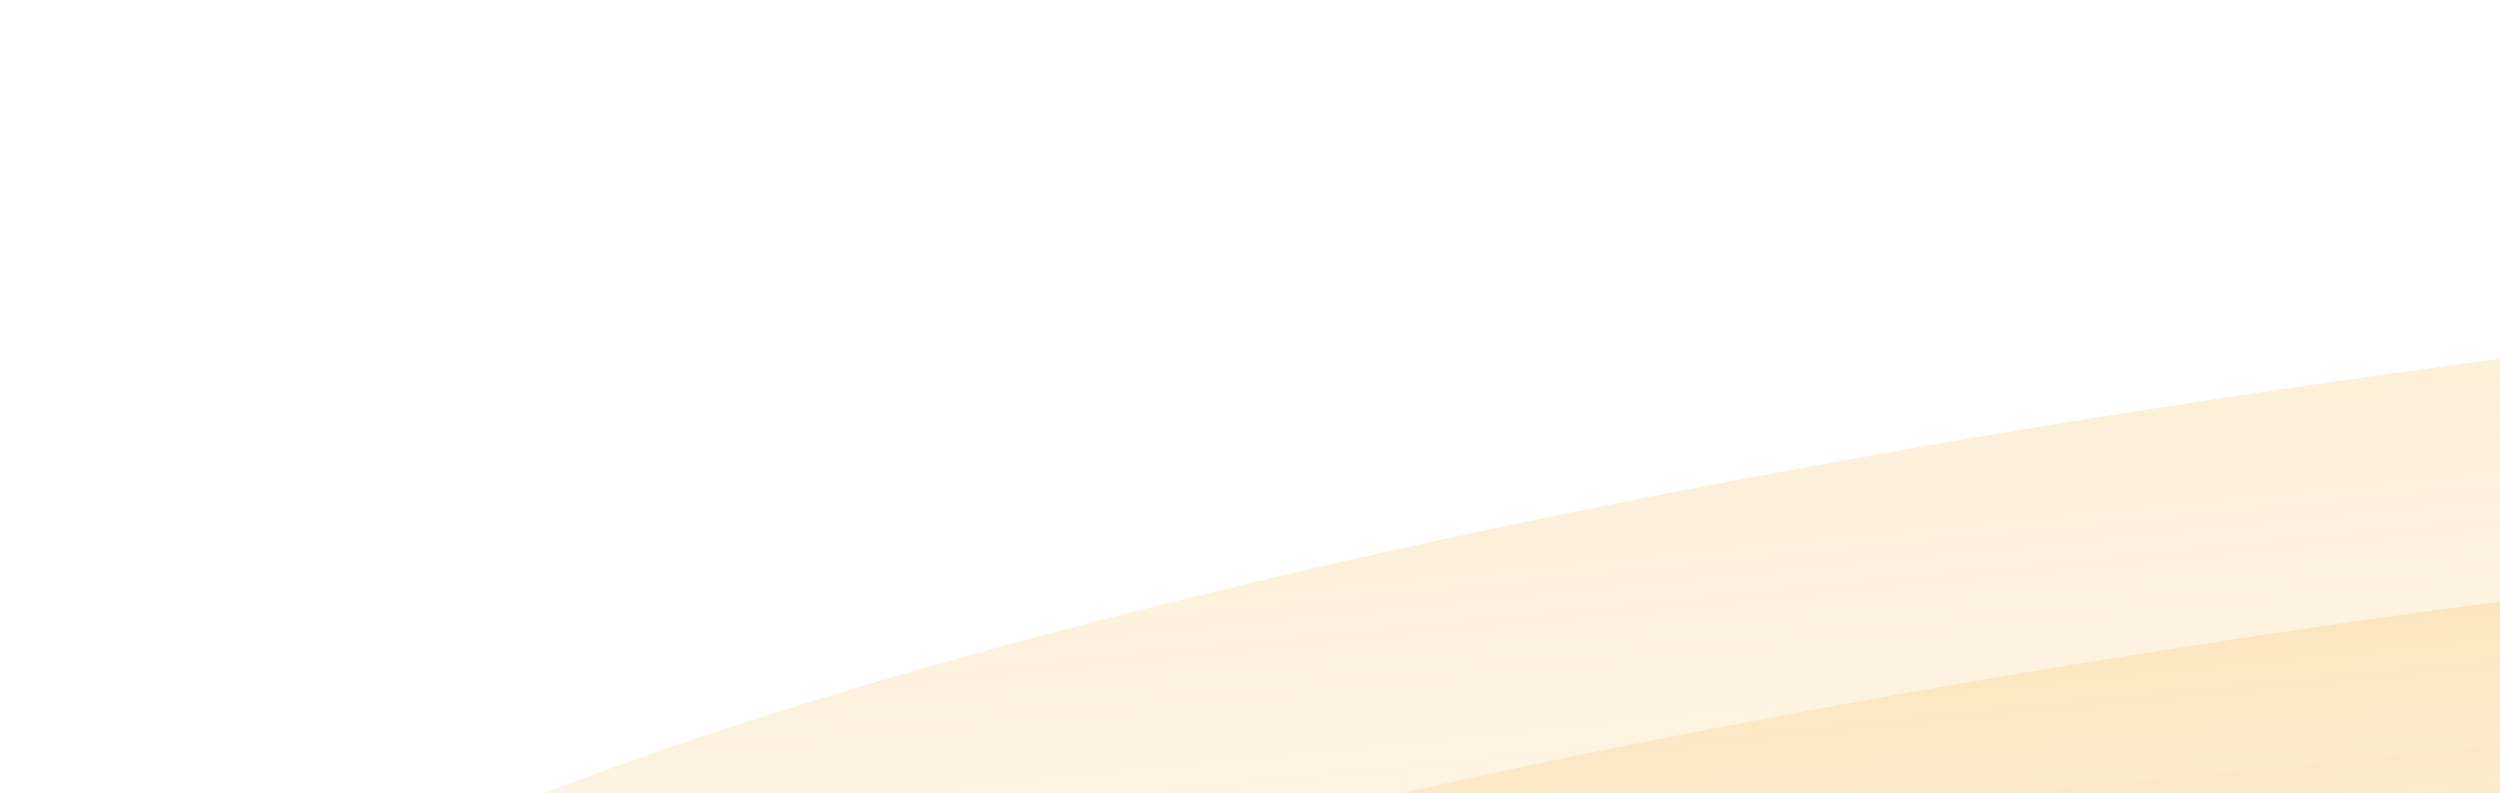 <svg width="334" height="106" viewBox="0 0 334 106" fill="none" xmlns="http://www.w3.org/2000/svg">
<ellipse cx="411.46" cy="115.085" rx="406" ry="75.576" transform="rotate(-5.636 411.46 115.085)" fill="url(#paint0_linear_8763_9045)" fill-opacity="0.5"/>
<ellipse cx="414.618" cy="147.08" rx="406" ry="75.576" transform="rotate(-5.636 414.618 147.08)" fill="url(#paint1_linear_8763_9045)" fill-opacity="0.5"/>
<defs>
<linearGradient id="paint0_linear_8763_9045" x1="411.46" y1="39.509" x2="411.46" y2="190.661" gradientUnits="userSpaceOnUse">
<stop stop-color="#F59E0B" stop-opacity="0.32"/>
<stop offset="1" stop-color="#F59E0B" stop-opacity="0"/>
</linearGradient>
<linearGradient id="paint1_linear_8763_9045" x1="414.618" y1="71.504" x2="414.618" y2="222.656" gradientUnits="userSpaceOnUse">
<stop stop-color="#F59E0B" stop-opacity="0.3"/>
<stop offset="1" stop-color="#F59E0B" stop-opacity="0"/>
</linearGradient>
</defs>
</svg>
